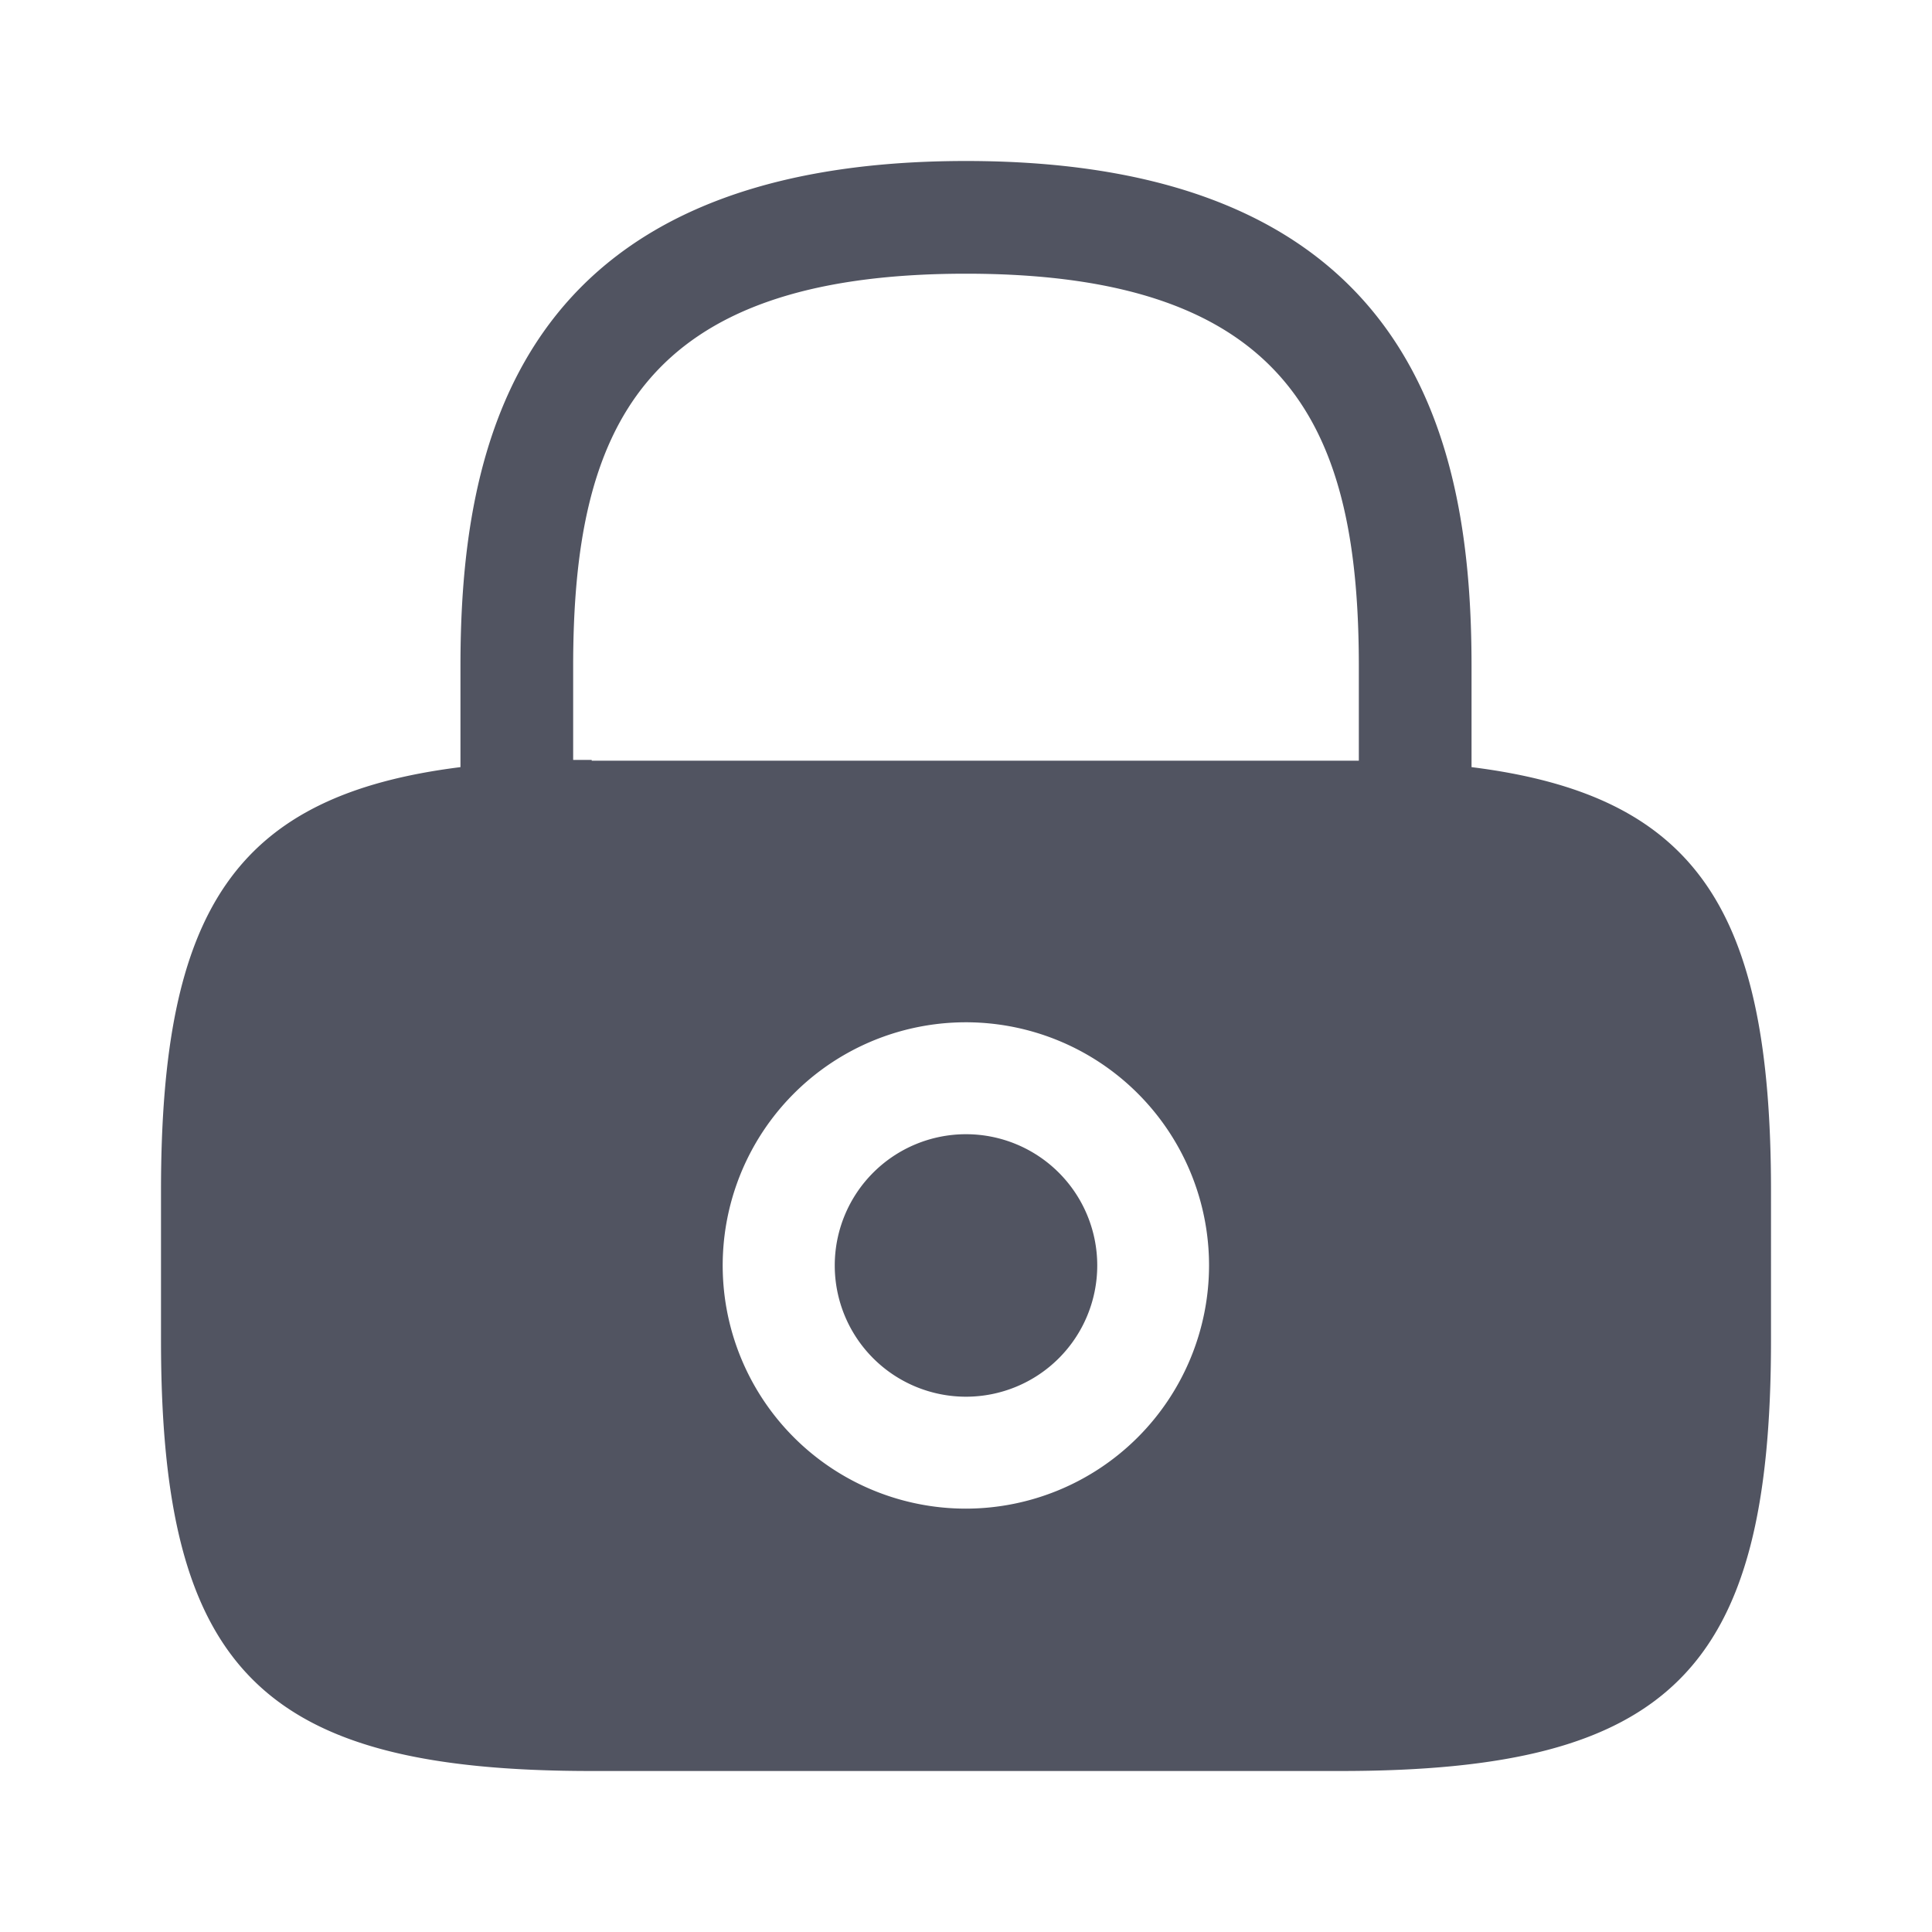 <svg id="vuesax_bold_lock" data-name="vuesax/bold/lock" xmlns="http://www.w3.org/2000/svg" width="15" height="15" viewBox="0 0 15 15">
  <path id="Vector" d="M2.038,1.019A1.019,1.019,0,1,1,1.019,0,1.019,1.019,0,0,1,2.038,1.019Z" transform="translate(6.481 8.806)" fill="#515461"/>
  <path id="Vector-2" data-name="Vector" d="M10.175,4.706V3.925C10.175,2.237,9.769,0,6.25,0S2.325,2.237,2.325,3.925v.781C.575,4.925,0,5.813,0,7.994V9.156C0,11.719.781,12.5,3.344,12.5H9.156c2.563,0,3.344-.781,3.344-3.344V7.994C12.5,5.813,11.925,4.925,10.175,4.706ZM6.25,10.463A1.888,1.888,0,1,1,8.137,8.575,1.89,1.89,0,0,1,6.25,10.463ZM3.344,4.65H3.2V3.925c0-1.831.519-3.05,3.05-3.05S9.3,2.094,9.3,3.925v.731H3.344Z" transform="translate(1.25 1.25)" fill="#515461"/>
  <path id="Vector-3" data-name="Vector" d="M0,0H15V15H0Z" transform="translate(15 15) rotate(180)" fill="none" opacity="0"/>
</svg>
